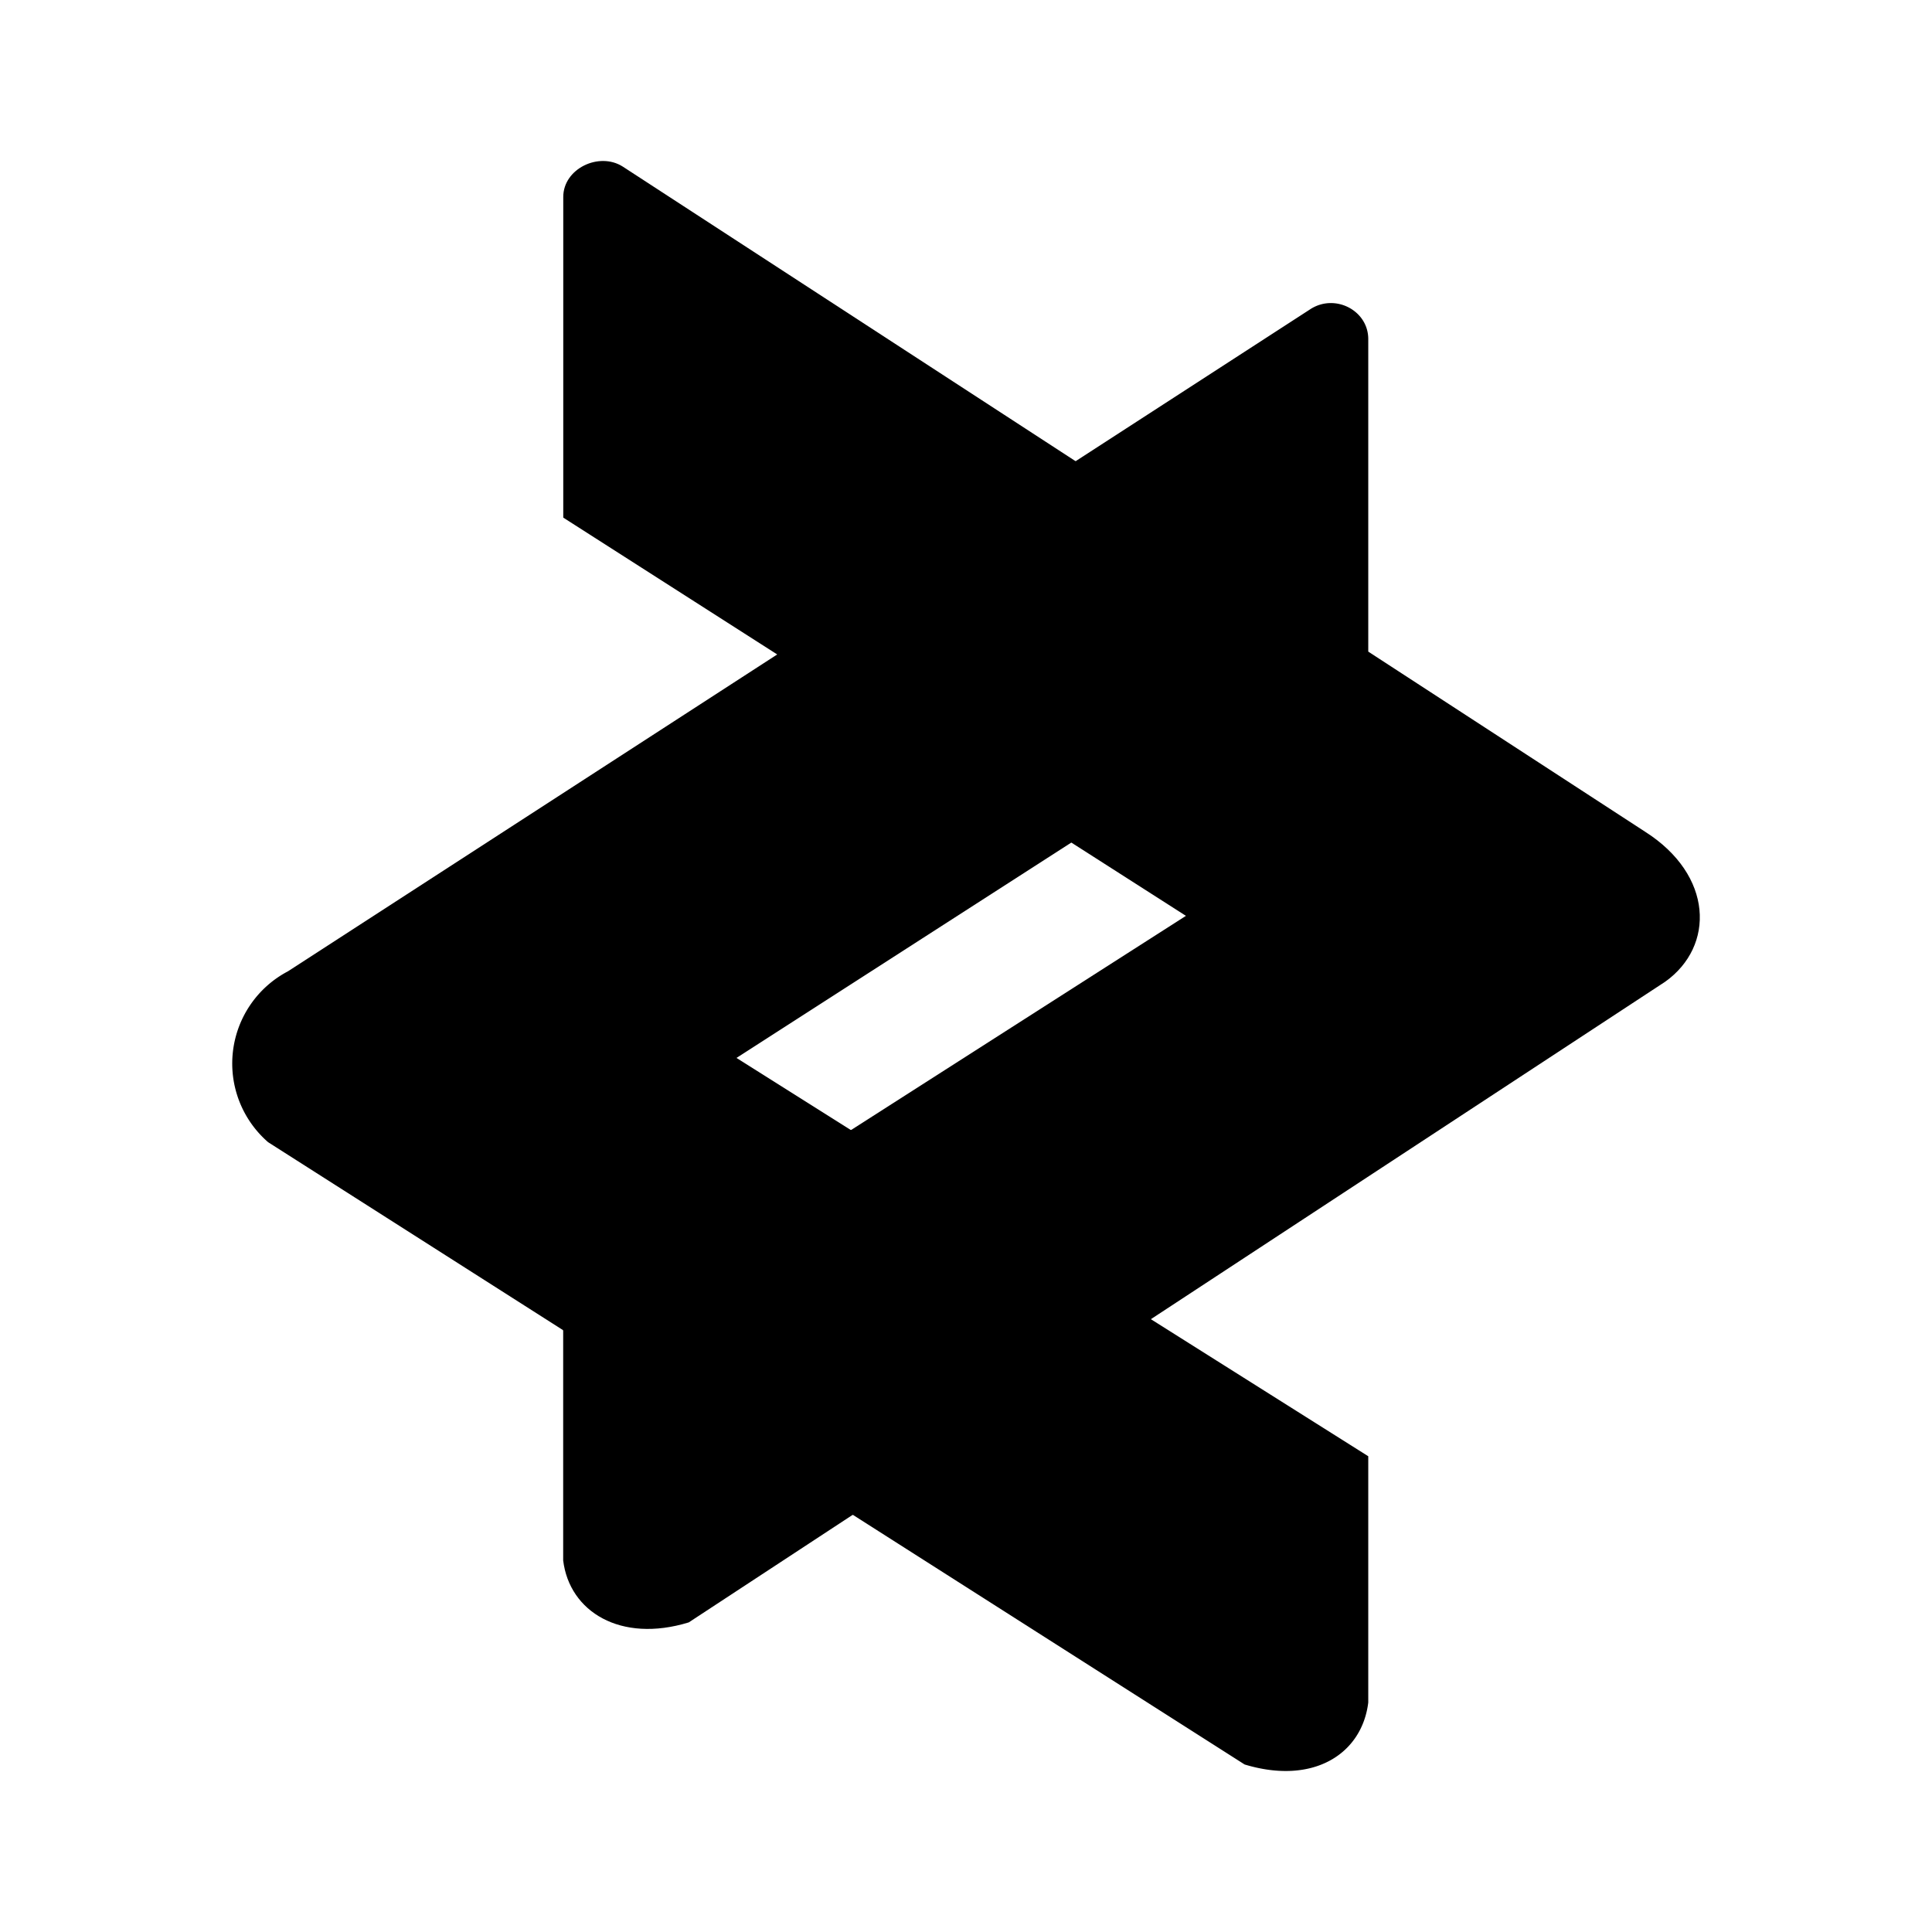 <svg xmlns="http://www.w3.org/2000/svg" xmlns:xlink="http://www.w3.org/1999/xlink" width="24" height="24" viewBox="0 0 24 24"><path fill="currentColor" d="M6.996 19.384c.077.636.712 1.03 1.56.77l12.13-7.959c.618-.441.6-1.324-.253-1.865L7.737 2.07c-.294-.188-.74.024-.74.377V6.43l7.735 4.947l-7.736 4.948z"/><path fill="currentColor" d="M16.997 21.149c-.077.635-.677 1.03-1.536.77l-12.13-7.73a1.294 1.294 0 0 1 .246-2.123l12.708-8.23c.306-.19.712.023.712.376v3.882l-7.848 5.048l7.848 4.948z"/><path fill="currentColor" d="m13.362 5.735l-3.707 2.4l3.66 2.319l3.67-2.371zm.93 10.655l-3.719-2.354l-3.577 2.26v.229l3.595 2.294z"/></svg>